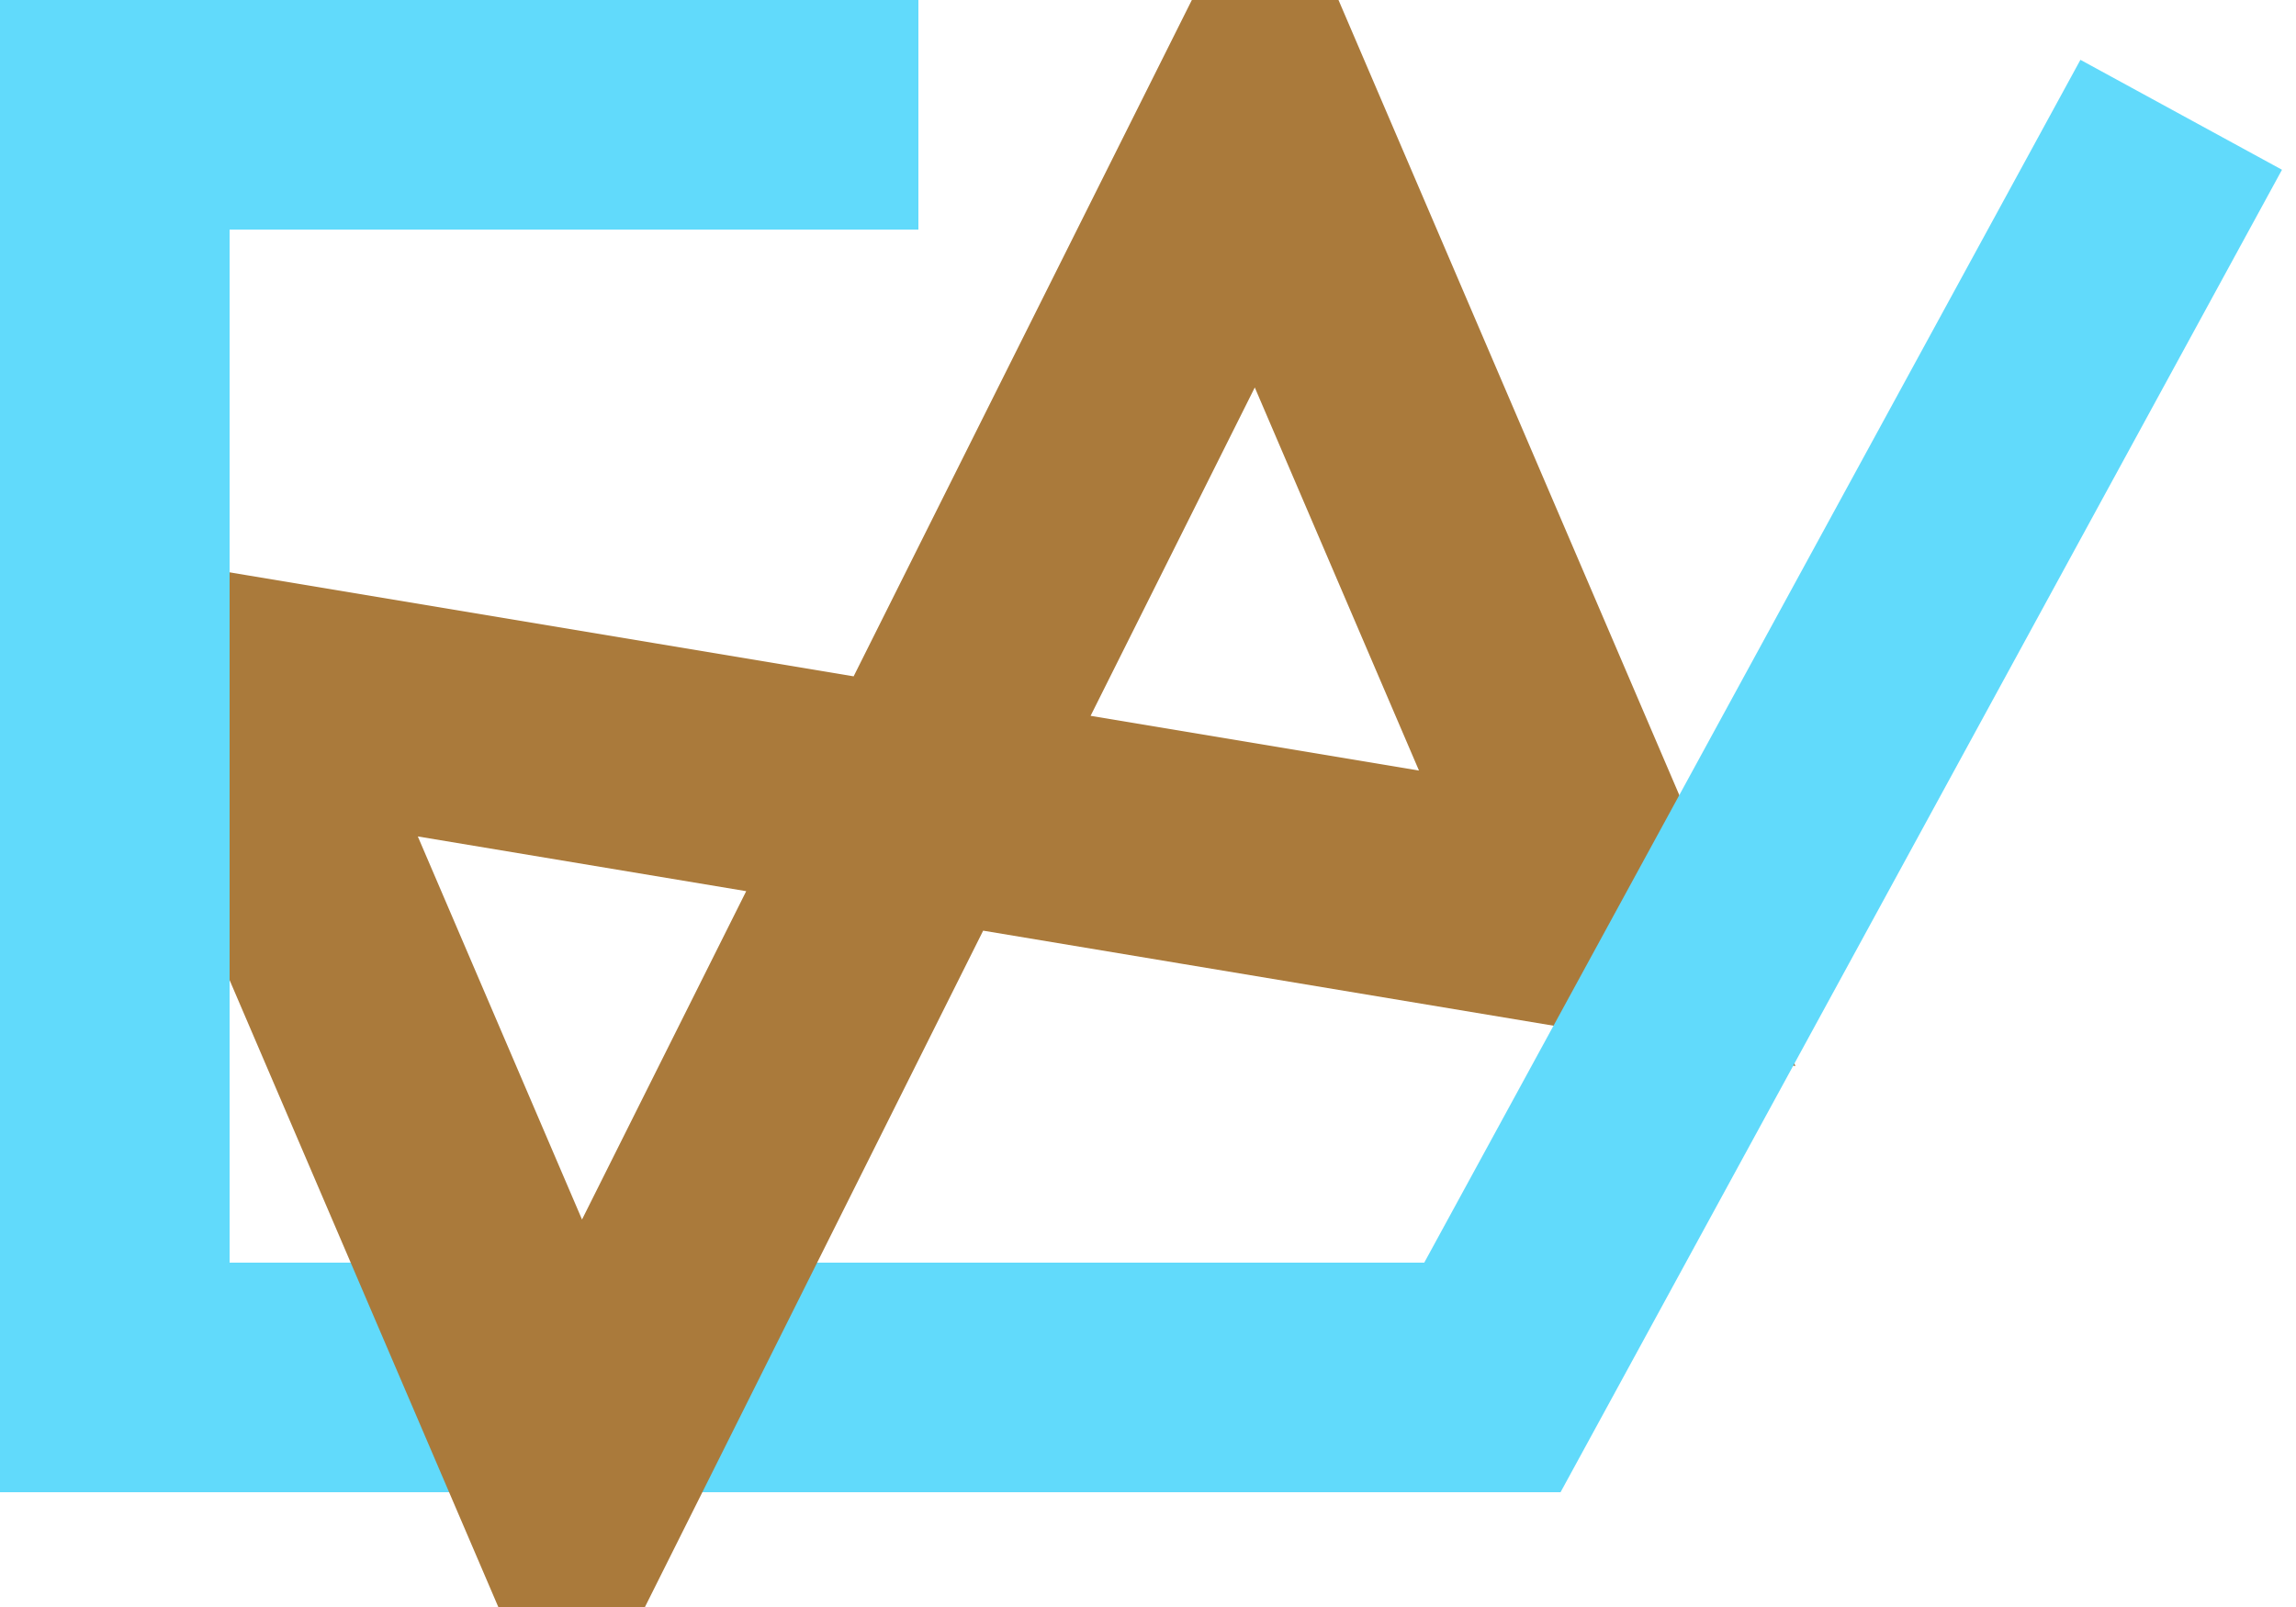 <svg xmlns="http://www.w3.org/2000/svg" viewBox="0 0 200 140">
<polyline points="80 10,10 10,10 120,80 120" fill="transparent" stroke="#61DAFB" stroke-width="20"/>
<polyline points="20 60,140 80,110 10,50 130,20 60,140 80" fill="transparent" stroke="#AA7A3B" stroke-width="20"/>
<polyline points="10 10,10 120" fill="transparent" stroke="#61DAFB" stroke-width="20"/>
<polyline points="75,120,130 120,190 10" fill="transparent" stroke="#61DAFB" stroke-width="20"/>
</svg>